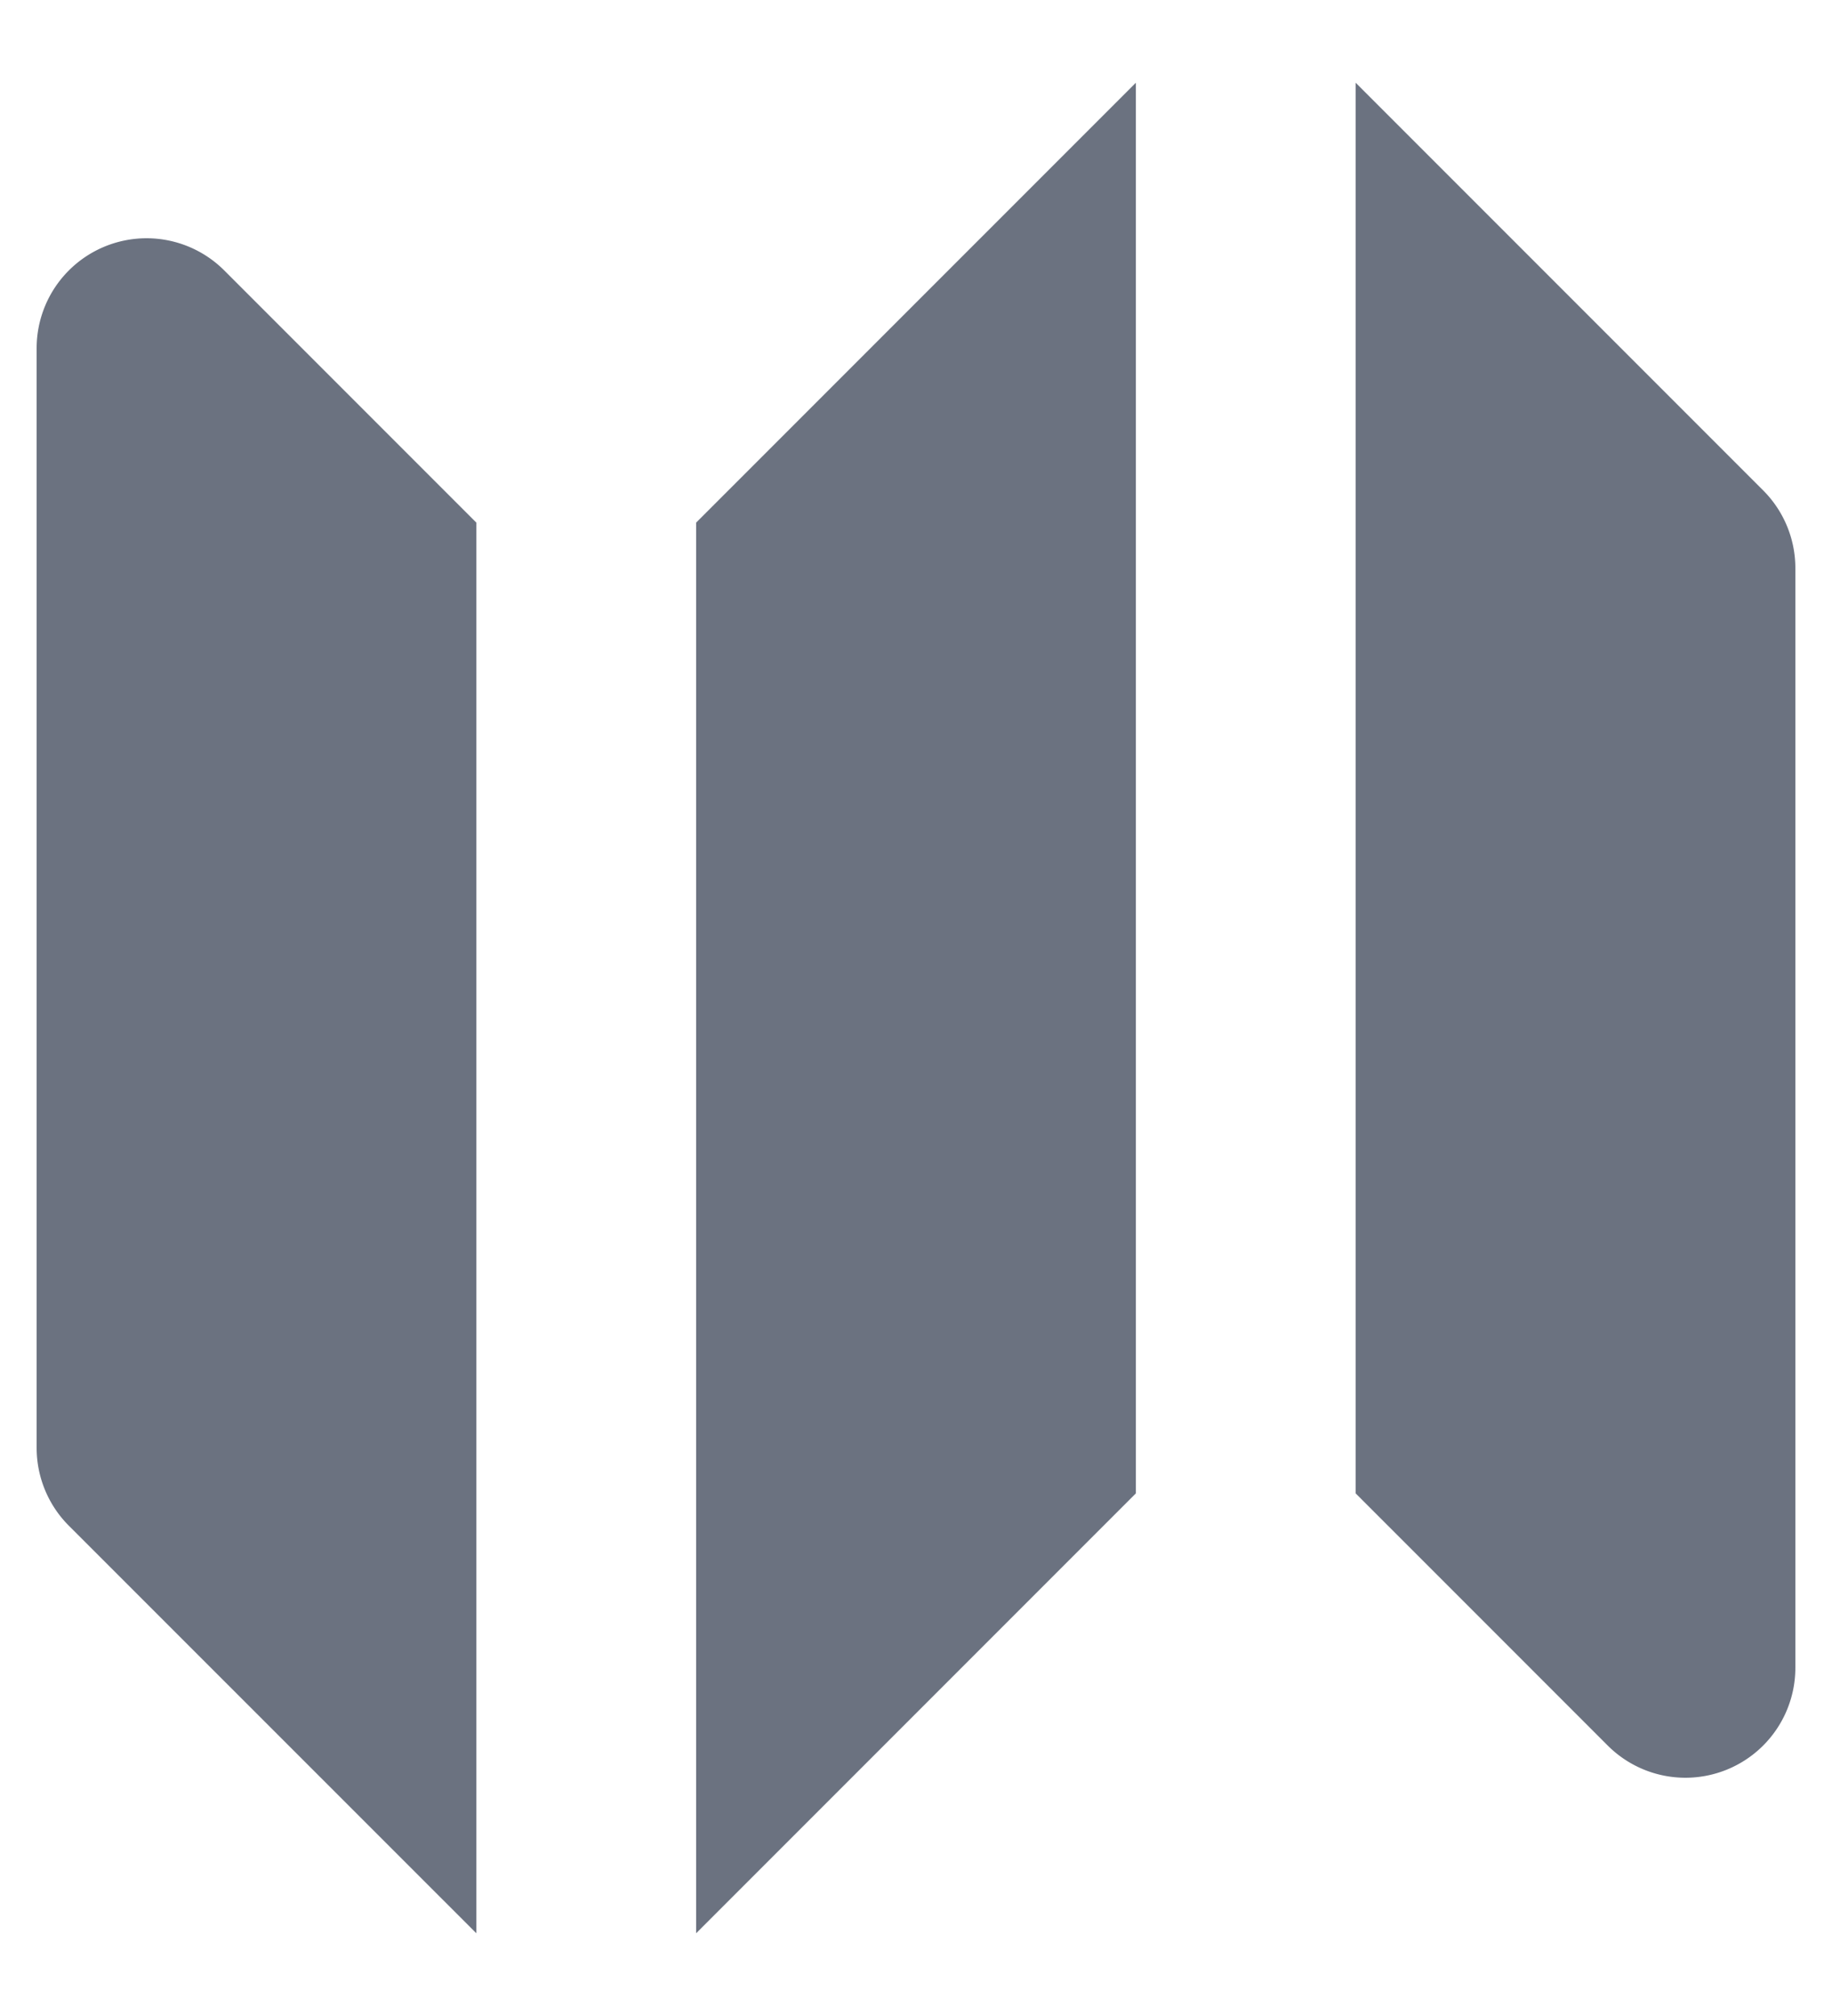 <svg width="20" height="22" fill="none" xmlns="http://www.w3.org/2000/svg"><path fill-rule="evenodd" clip-rule="evenodd" d="m12.4.903-4.8 4.8v15.394l4.8-4.8V.903ZM2.449 2.952A1.2 1.2 0 0 0 .4 3.8v12c0 .318.126.624.351.849L5.2 21.097V5.703L2.449 2.952ZM19.249 5.352 14.8.903v15.394l2.752 2.752A1.2 1.2 0 0 0 19.6 18.2v-12a1.2 1.2 0 0 0-.351-.848Z" fill="#6B7280"/></svg>